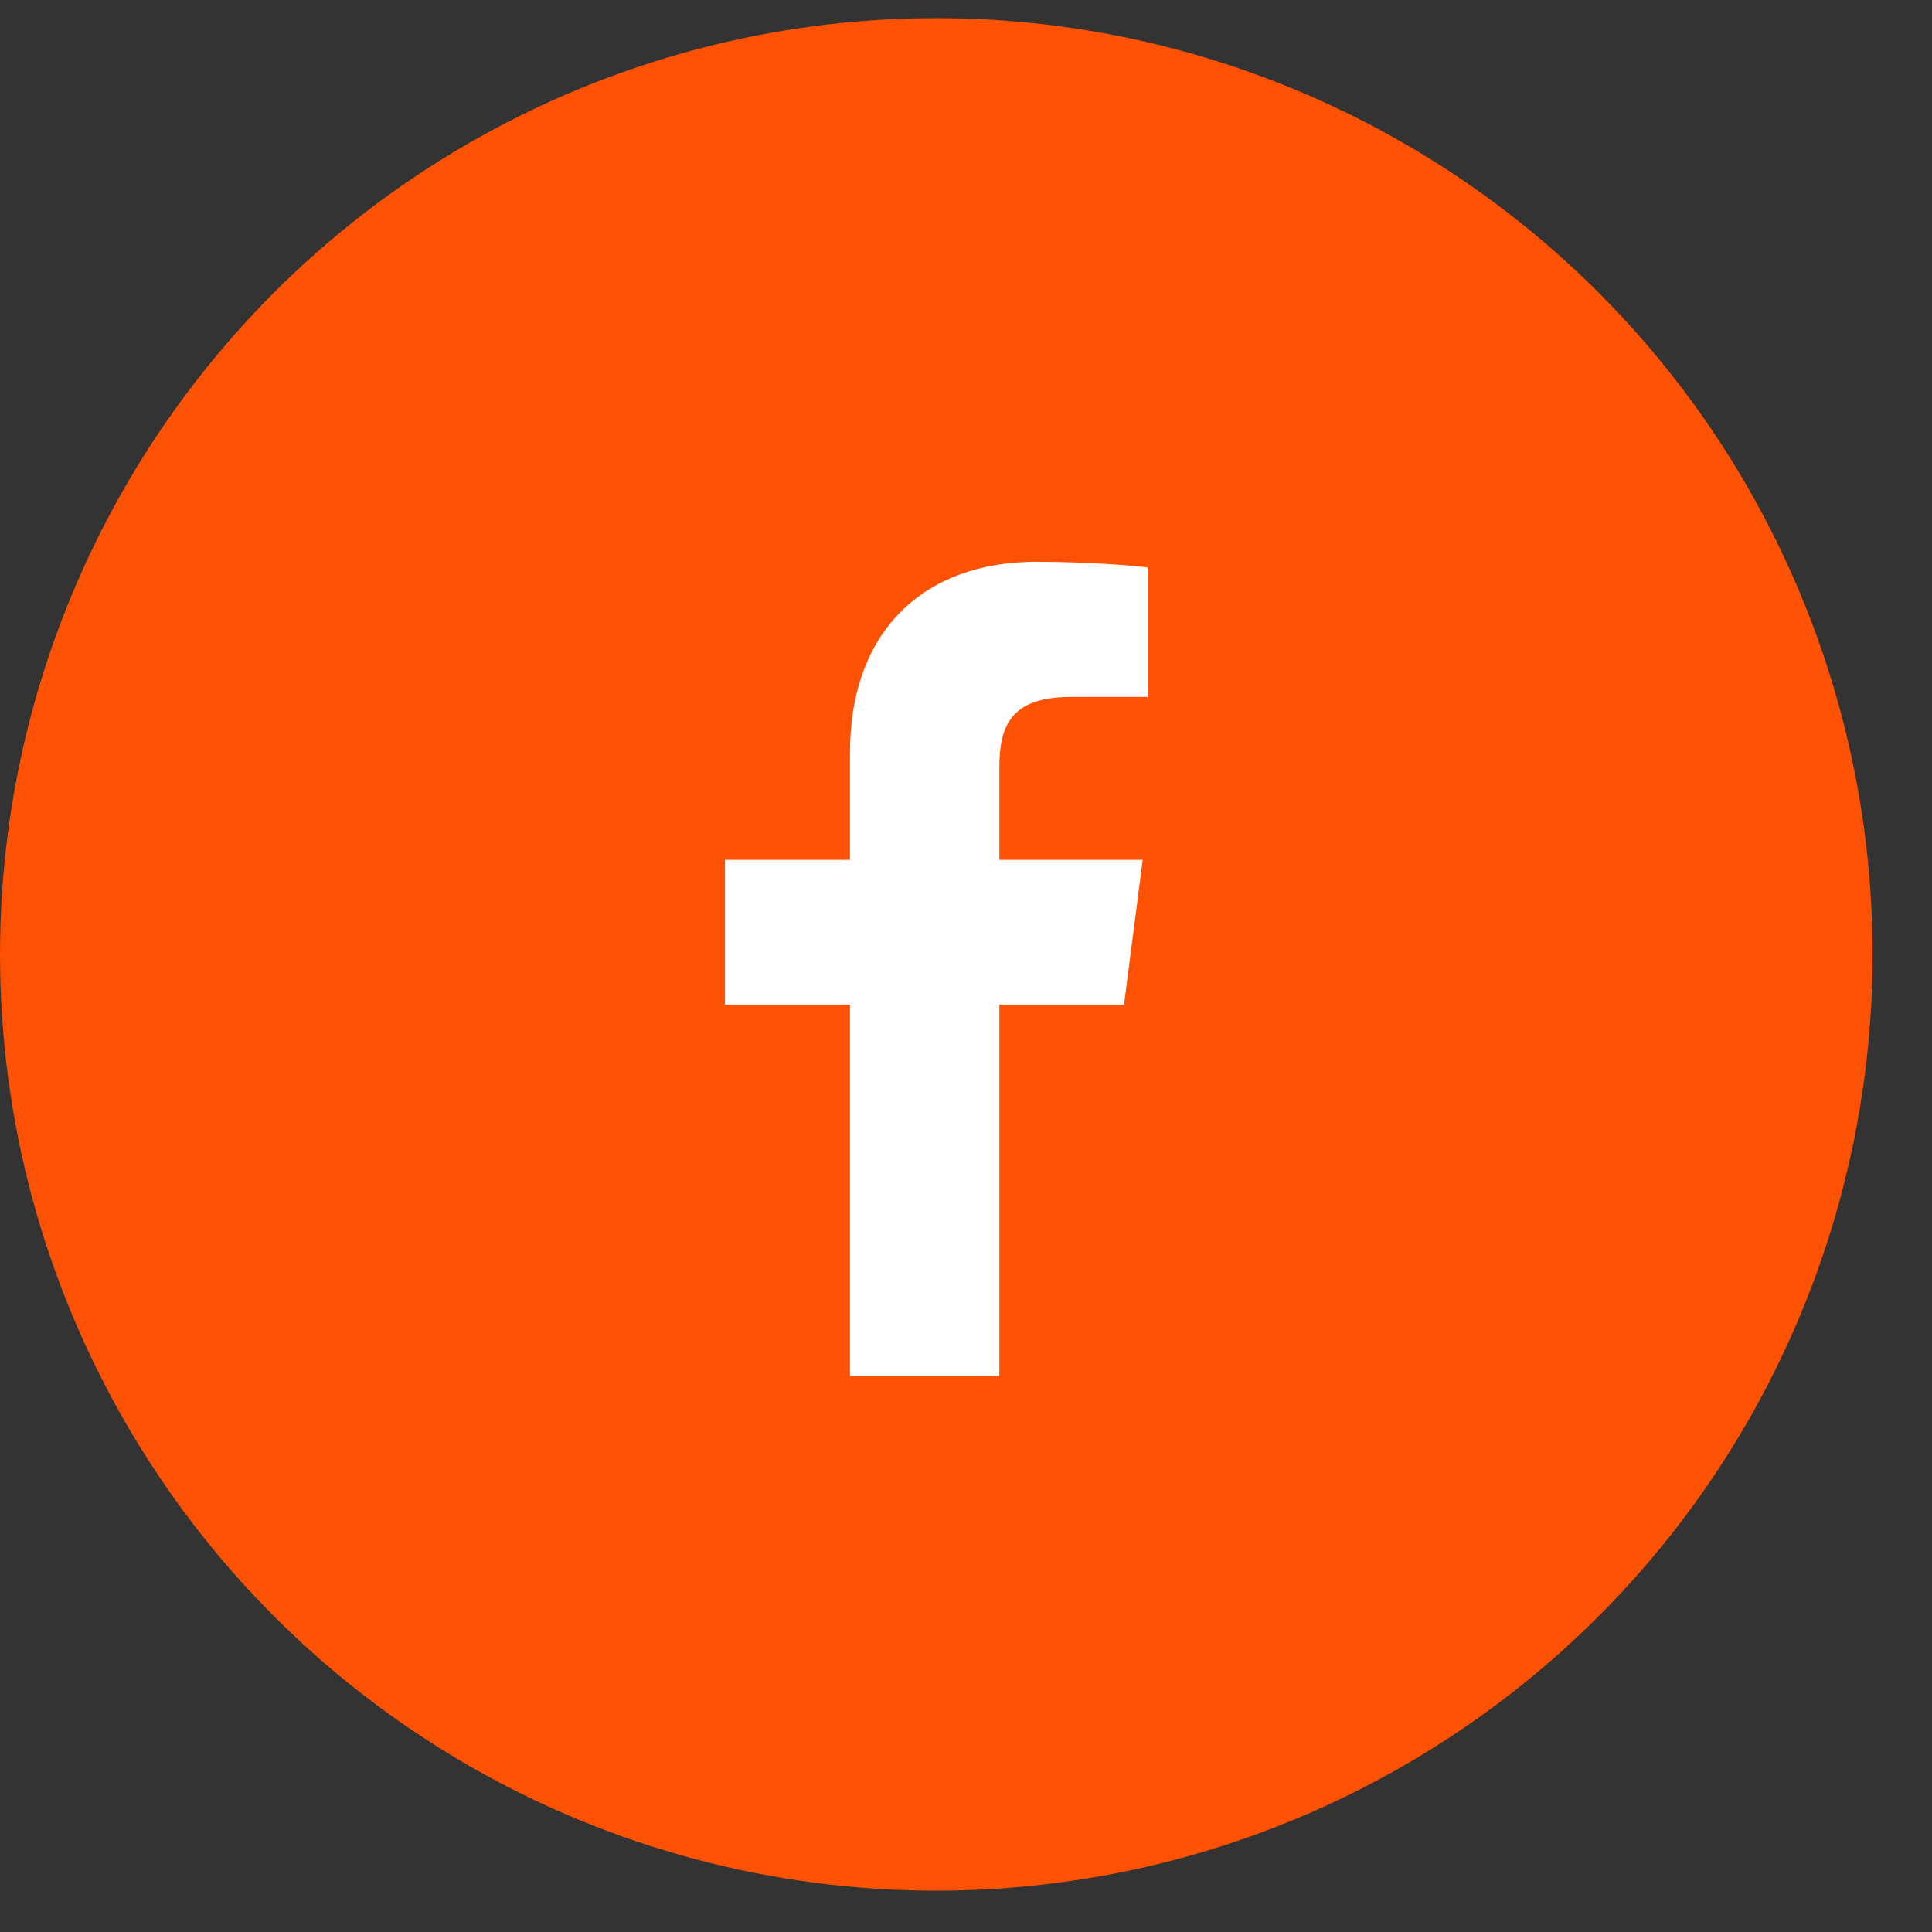 <svg width="26" height="26" viewBox="0 0 26 26" fill="none" xmlns="http://www.w3.org/2000/svg">
<rect x="0" y="0" width="26" height="26" fill="#333333" stroke="none"/>
<circle cx="12.6" cy="12.844" r="12.6" fill="#FD5104"/>
<path d="M11.438 18.517V13.519H9.756V11.571H11.438V10.135C11.438 8.468 12.456 7.56 13.943 7.56C14.655 7.56 15.268 7.613 15.446 7.637V9.379L14.415 9.379C13.606 9.379 13.449 9.764 13.449 10.328V11.571H15.378L15.127 13.519H13.449V18.517H11.438Z" fill="white"/>
</svg>

